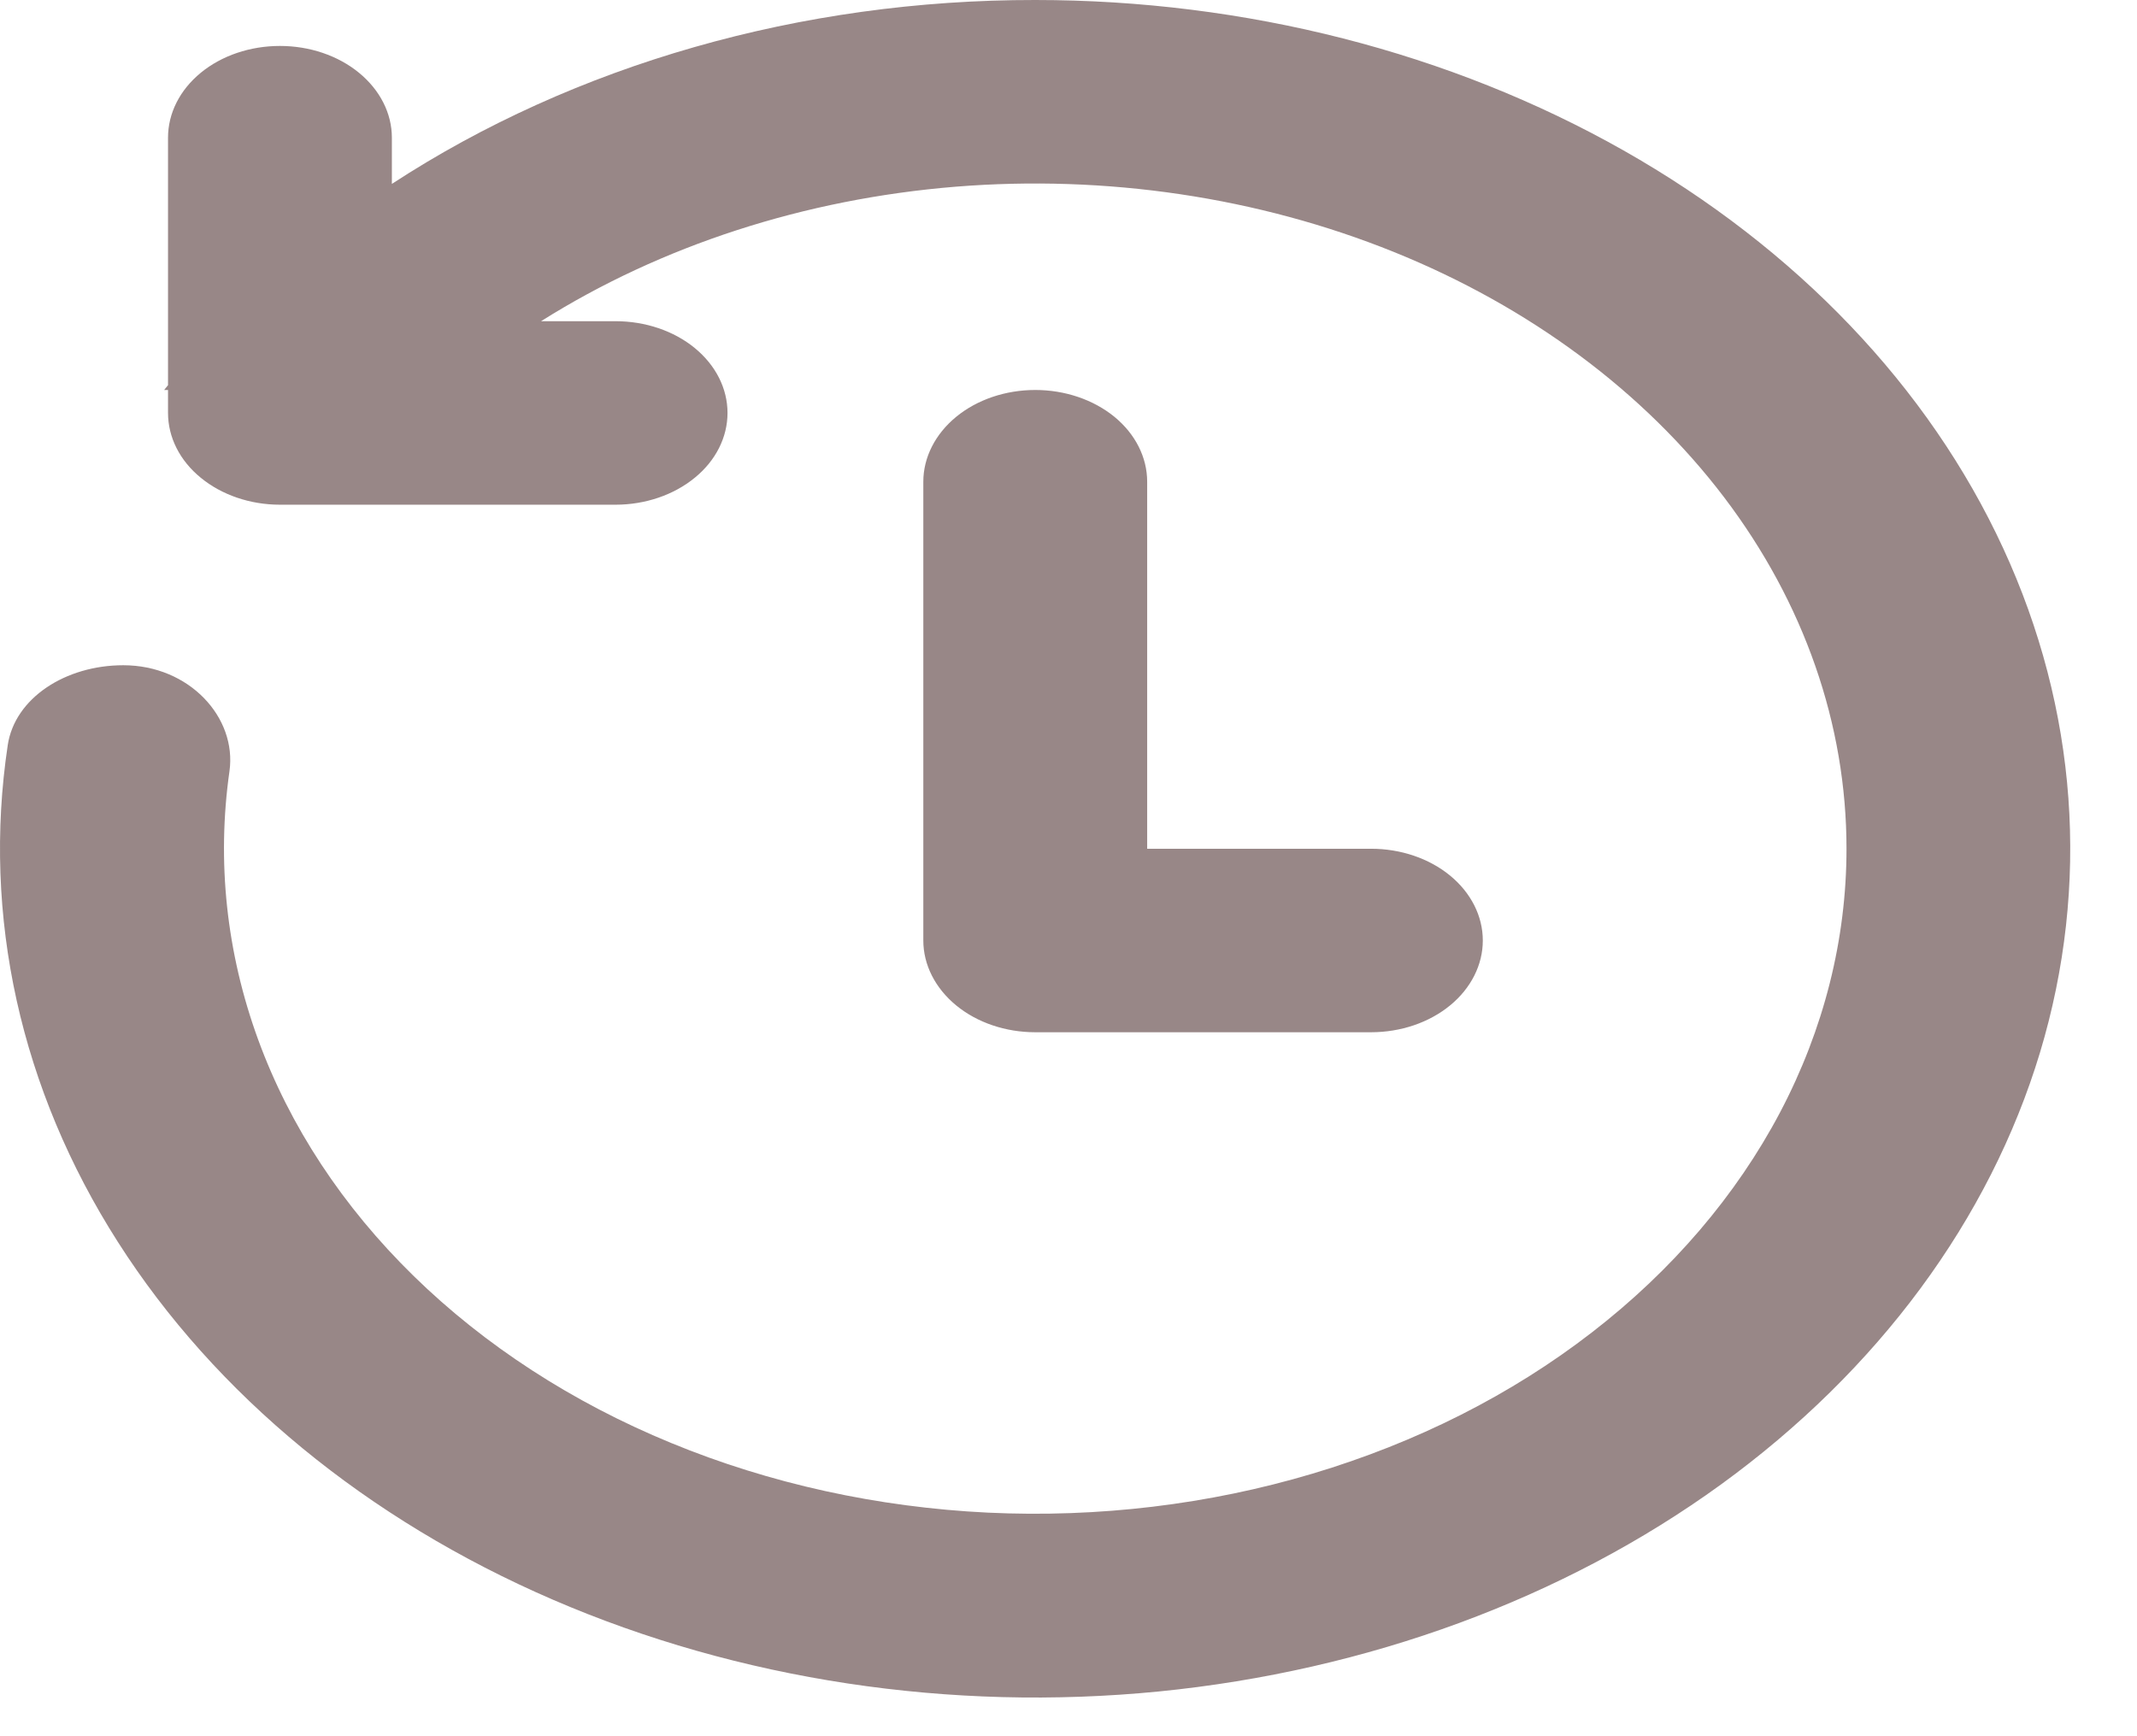 <svg width="16" height="13" viewBox="0 0 16 13" fill="none" xmlns="http://www.w3.org/2000/svg">
<path d="M13.825 6.355C13.825 5.425 13.508 4.514 12.909 3.724C12.31 2.935 11.454 2.298 10.437 1.887C9.419 1.476 8.282 1.307 7.154 1.398C6.025 1.49 4.951 1.838 4.051 2.405H4.609C4.831 2.405 5.045 2.477 5.202 2.606C5.359 2.735 5.447 2.909 5.447 3.092C5.447 3.274 5.359 3.449 5.202 3.577C5.045 3.706 4.831 3.779 4.609 3.779H2.096C1.873 3.779 1.66 3.706 1.503 3.577C1.346 3.449 1.258 3.274 1.258 3.092V2.92H1.229L1.258 2.884V1.031C1.258 0.848 1.346 0.674 1.503 0.545C1.66 0.416 1.873 0.344 2.096 0.344C2.318 0.344 2.531 0.416 2.688 0.545C2.845 0.674 2.934 0.848 2.934 1.031V1.377C4.303 0.483 6.001 -0.002 7.751 7.67303e-06C9.324 0 10.86 0.393 12.155 1.126C13.449 1.859 14.441 2.898 14.998 4.105C15.555 5.311 15.651 6.628 15.274 7.88C14.896 9.132 14.062 10.261 12.884 11.116C11.706 11.97 10.238 12.51 8.676 12.665C7.114 12.819 5.532 12.579 4.14 11.978C2.748 11.377 1.612 10.443 0.883 9.3C0.153 8.157 -0.134 6.859 0.058 5.579C0.111 5.227 0.49 4.981 0.923 4.981C1.417 4.981 1.775 5.372 1.718 5.775C1.622 6.449 1.695 7.132 1.932 7.782C2.169 8.432 2.566 9.035 3.098 9.555C3.629 10.074 4.285 10.5 5.024 10.804C5.764 11.109 6.571 11.286 7.397 11.326C8.223 11.365 9.05 11.266 9.827 11.034C10.605 10.802 11.316 10.443 11.918 9.977C12.52 9.512 13 8.95 13.328 8.328C13.656 7.705 13.825 7.033 13.825 6.355ZM8.589 3.607C8.589 3.425 8.501 3.25 8.344 3.121C8.186 2.992 7.973 2.92 7.751 2.92C7.529 2.92 7.316 2.992 7.159 3.121C7.002 3.25 6.913 3.425 6.913 3.607V7.042C6.913 7.224 7.002 7.399 7.159 7.528C7.316 7.657 7.529 7.729 7.751 7.729H10.265C10.487 7.729 10.7 7.657 10.857 7.528C11.014 7.399 11.102 7.224 11.102 7.042C11.102 6.86 11.014 6.685 10.857 6.556C10.7 6.427 10.487 6.355 10.265 6.355H8.589V3.607Z" fill="#988787"/>
</svg>
